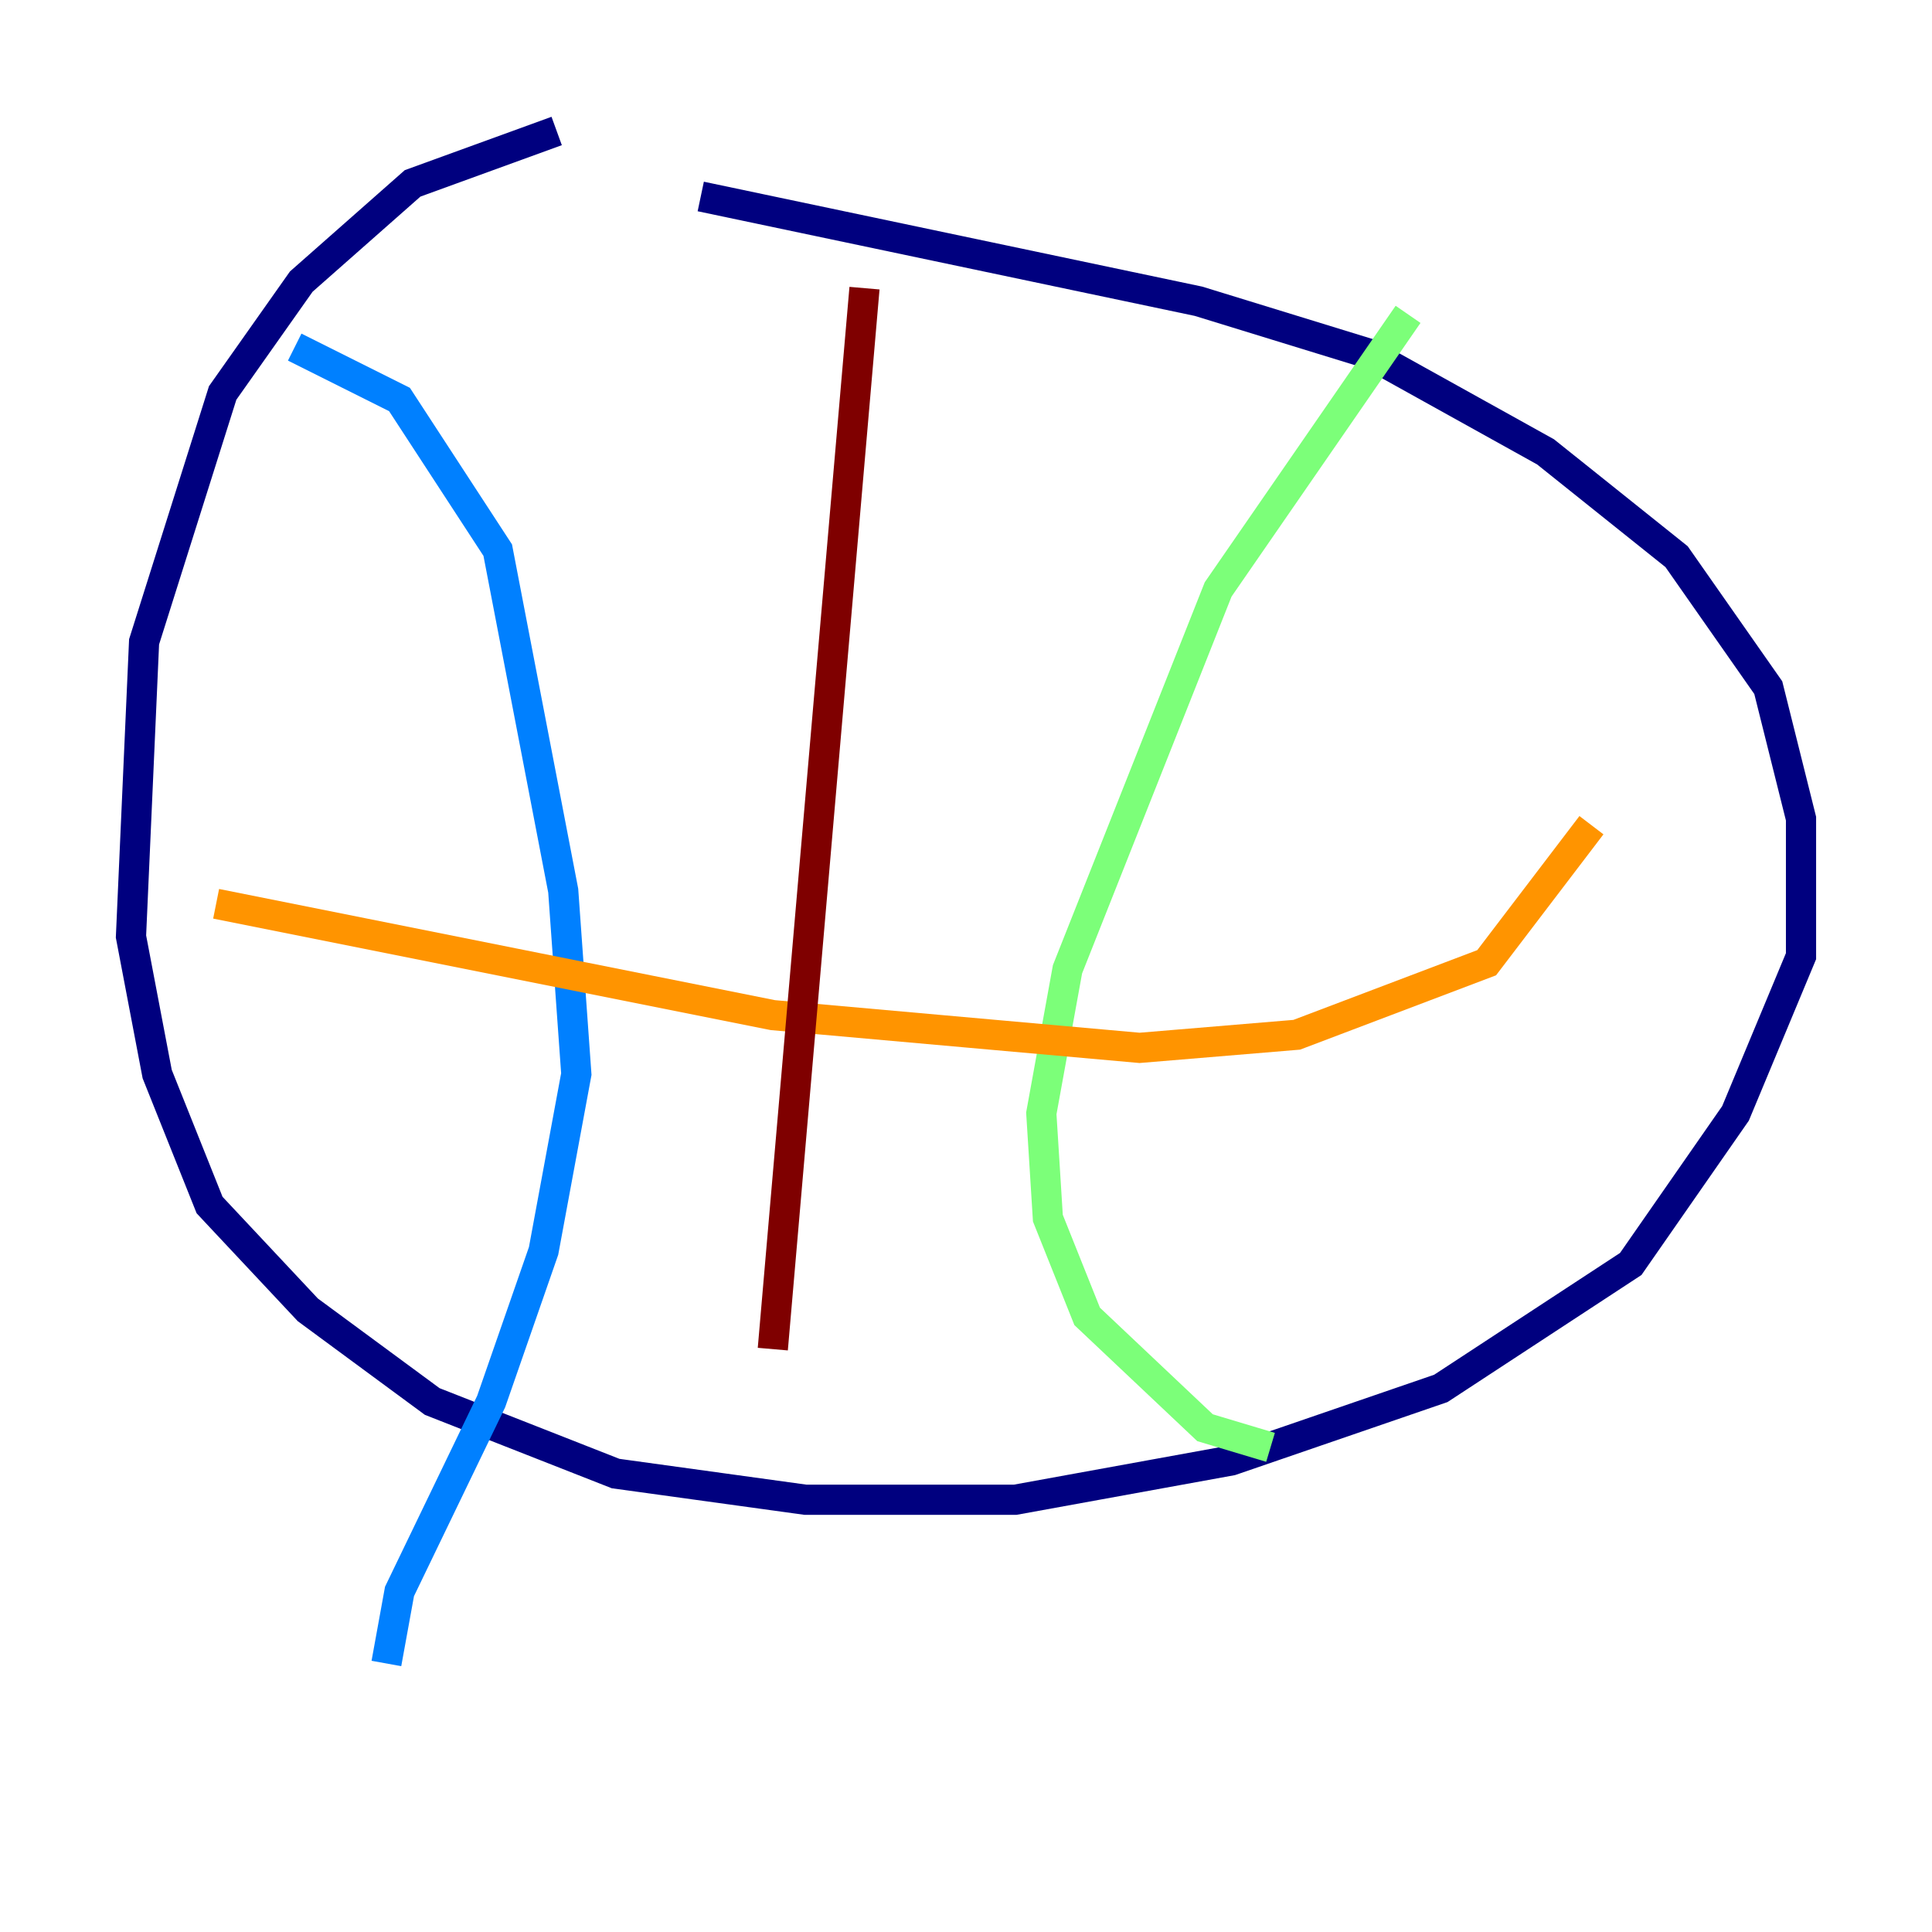 <?xml version="1.0" encoding="utf-8" ?>
<svg baseProfile="tiny" height="128" version="1.2" viewBox="0,0,128,128" width="128" xmlns="http://www.w3.org/2000/svg" xmlns:ev="http://www.w3.org/2001/xml-events" xmlns:xlink="http://www.w3.org/1999/xlink"><defs /><polyline fill="none" points="36.881,8.678 27.336,12.149 19.959,18.658 14.752,26.034 9.546,42.522 8.678,62.047 10.414,71.159 13.885,79.837 20.393,86.78 28.637,92.854 40.786,97.627 53.37,99.363 67.254,99.363 81.573,96.759 95.458,91.986 108.041,83.742 114.983,73.763 119.322,63.349 119.322,54.237 117.153,45.559 111.078,36.881 102.4,29.939 90.685,23.43 79.403,19.959 46.427,13.017" stroke="#00007f" stroke-width="2" /><polyline fill="none" points="19.525,22.997 26.468,26.468 32.976,36.447 37.315,59.01 38.183,71.159 36.014,82.875 32.542,92.854 26.468,105.437 25.6,110.21" stroke="#0080ff" stroke-width="2" /><polyline fill="none" points="93.288,20.827 80.705,39.051 70.725,64.217 68.99,73.763 69.424,80.705 72.027,87.214 79.837,94.59 84.176,95.891" stroke="#7cff79" stroke-width="2" /><polyline fill="none" points="14.319,59.878 51.2,67.254 75.498,69.424 85.912,68.556 98.495,63.783 105.437,54.671" stroke="#ff9400" stroke-width="2" /><polyline fill="none" points="57.275,19.091 51.2,89.383" stroke="#7f0000" stroke-width="2" /></svg>